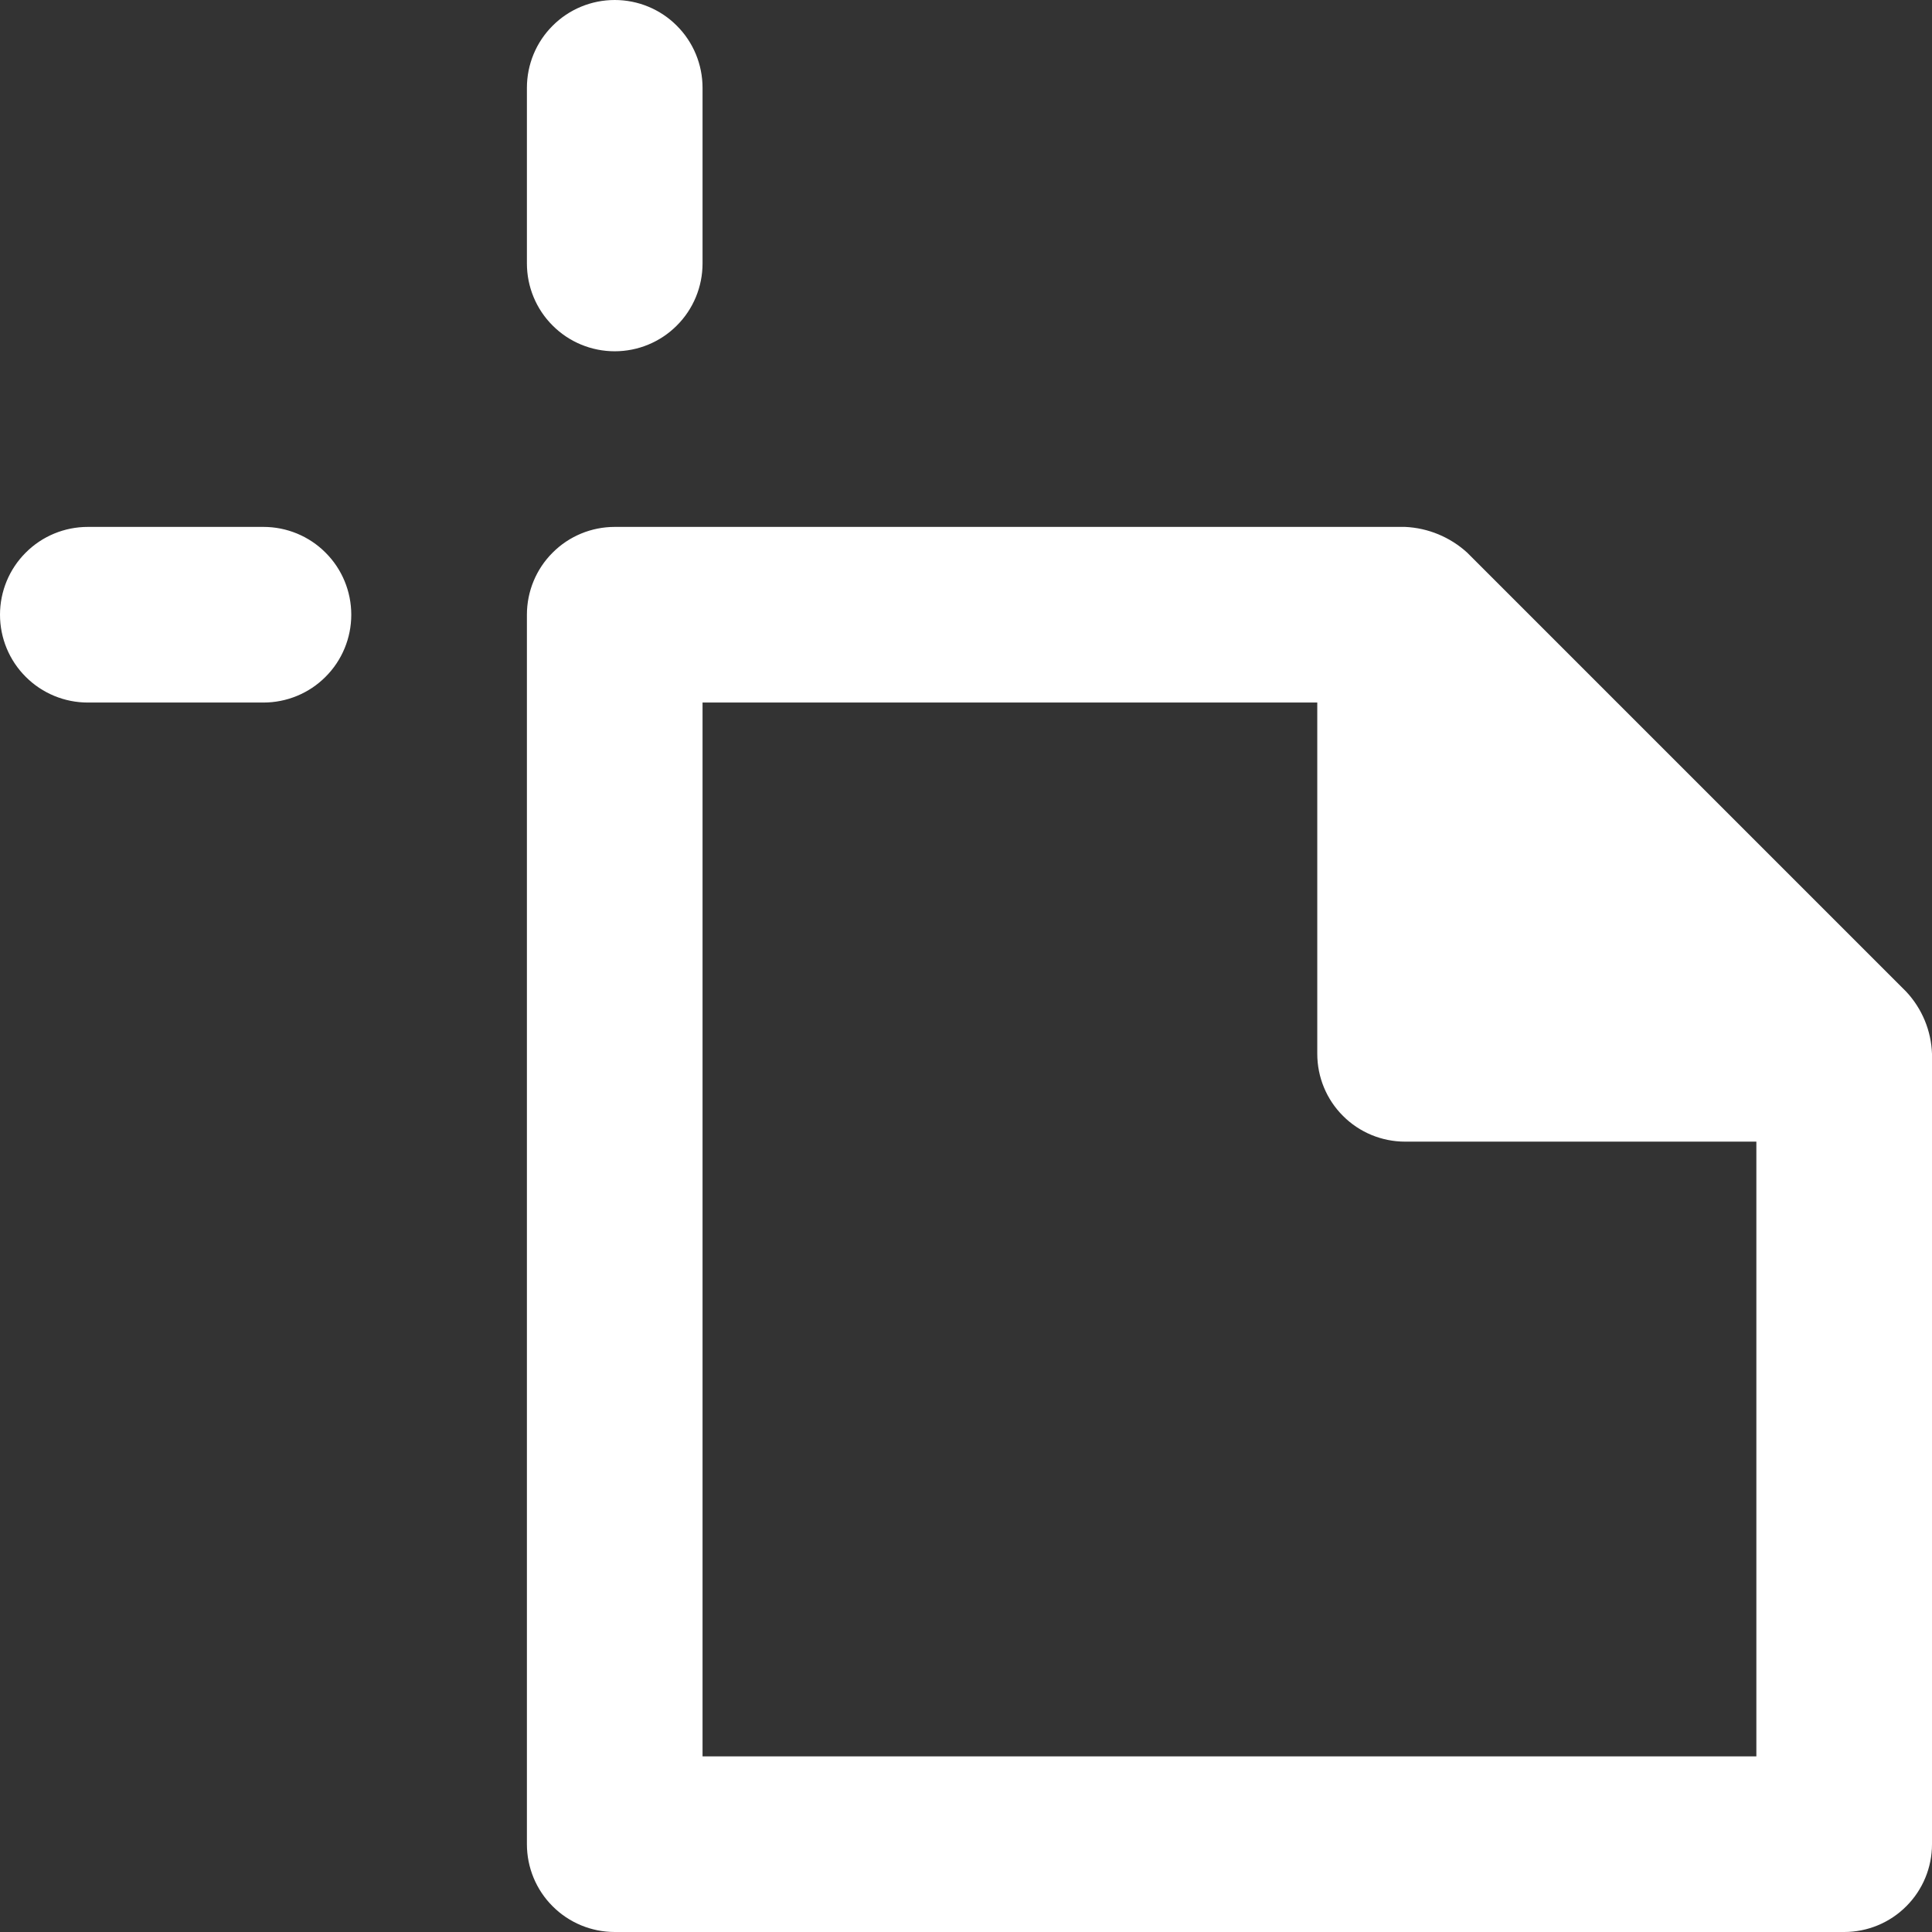 <svg width="22" height="22" viewBox="0 0 22 22" fill="none" xmlns="http://www.w3.org/2000/svg">
<rect x="0" y="0" width="22" height="22" fill="#333333" stroke="none"/>
<path d="M6 3V1C6 0.735 6.105 0.48 6.293 0.293C6.48 0.105 6.735 0 7 0C7.265 0 7.52 0.105 7.707 0.293C7.895 0.48 8 0.735 8 1V3C8 3.265 7.895 3.52 7.707 3.707C7.52 3.895 7.265 4 7 4C6.735 4 6.48 3.895 6.293 3.707C6.105 3.52 6 3.265 6 3ZM1 8H3C3.265 8 3.52 7.895 3.707 7.707C3.895 7.52 4 7.265 4 7C4 6.735 3.895 6.48 3.707 6.293C3.52 6.105 3.265 6 3 6H1C0.735 6 0.48 6.105 0.293 6.293C0.105 6.48 0 6.735 0 7C0 7.265 0.105 7.52 0.293 7.707C0.48 7.895 0.735 8 1 8ZM22 12V21C22 21.265 21.895 21.52 21.707 21.707C21.52 21.895 21.265 22 21 22H7C6.735 22 6.48 21.895 6.293 21.707C6.105 21.52 6 21.265 6 21V7C6 6.735 6.105 6.48 6.293 6.293C6.48 6.105 6.735 6 7 6H16C16.263 6.012 16.513 6.116 16.707 6.293L21.707 11.293C21.887 11.486 21.991 11.737 22 12ZM20 13H16C15.735 13 15.48 12.895 15.293 12.707C15.105 12.52 15 12.265 15 12V8H8V20H20V13Z" fill="white"/>
</svg>
